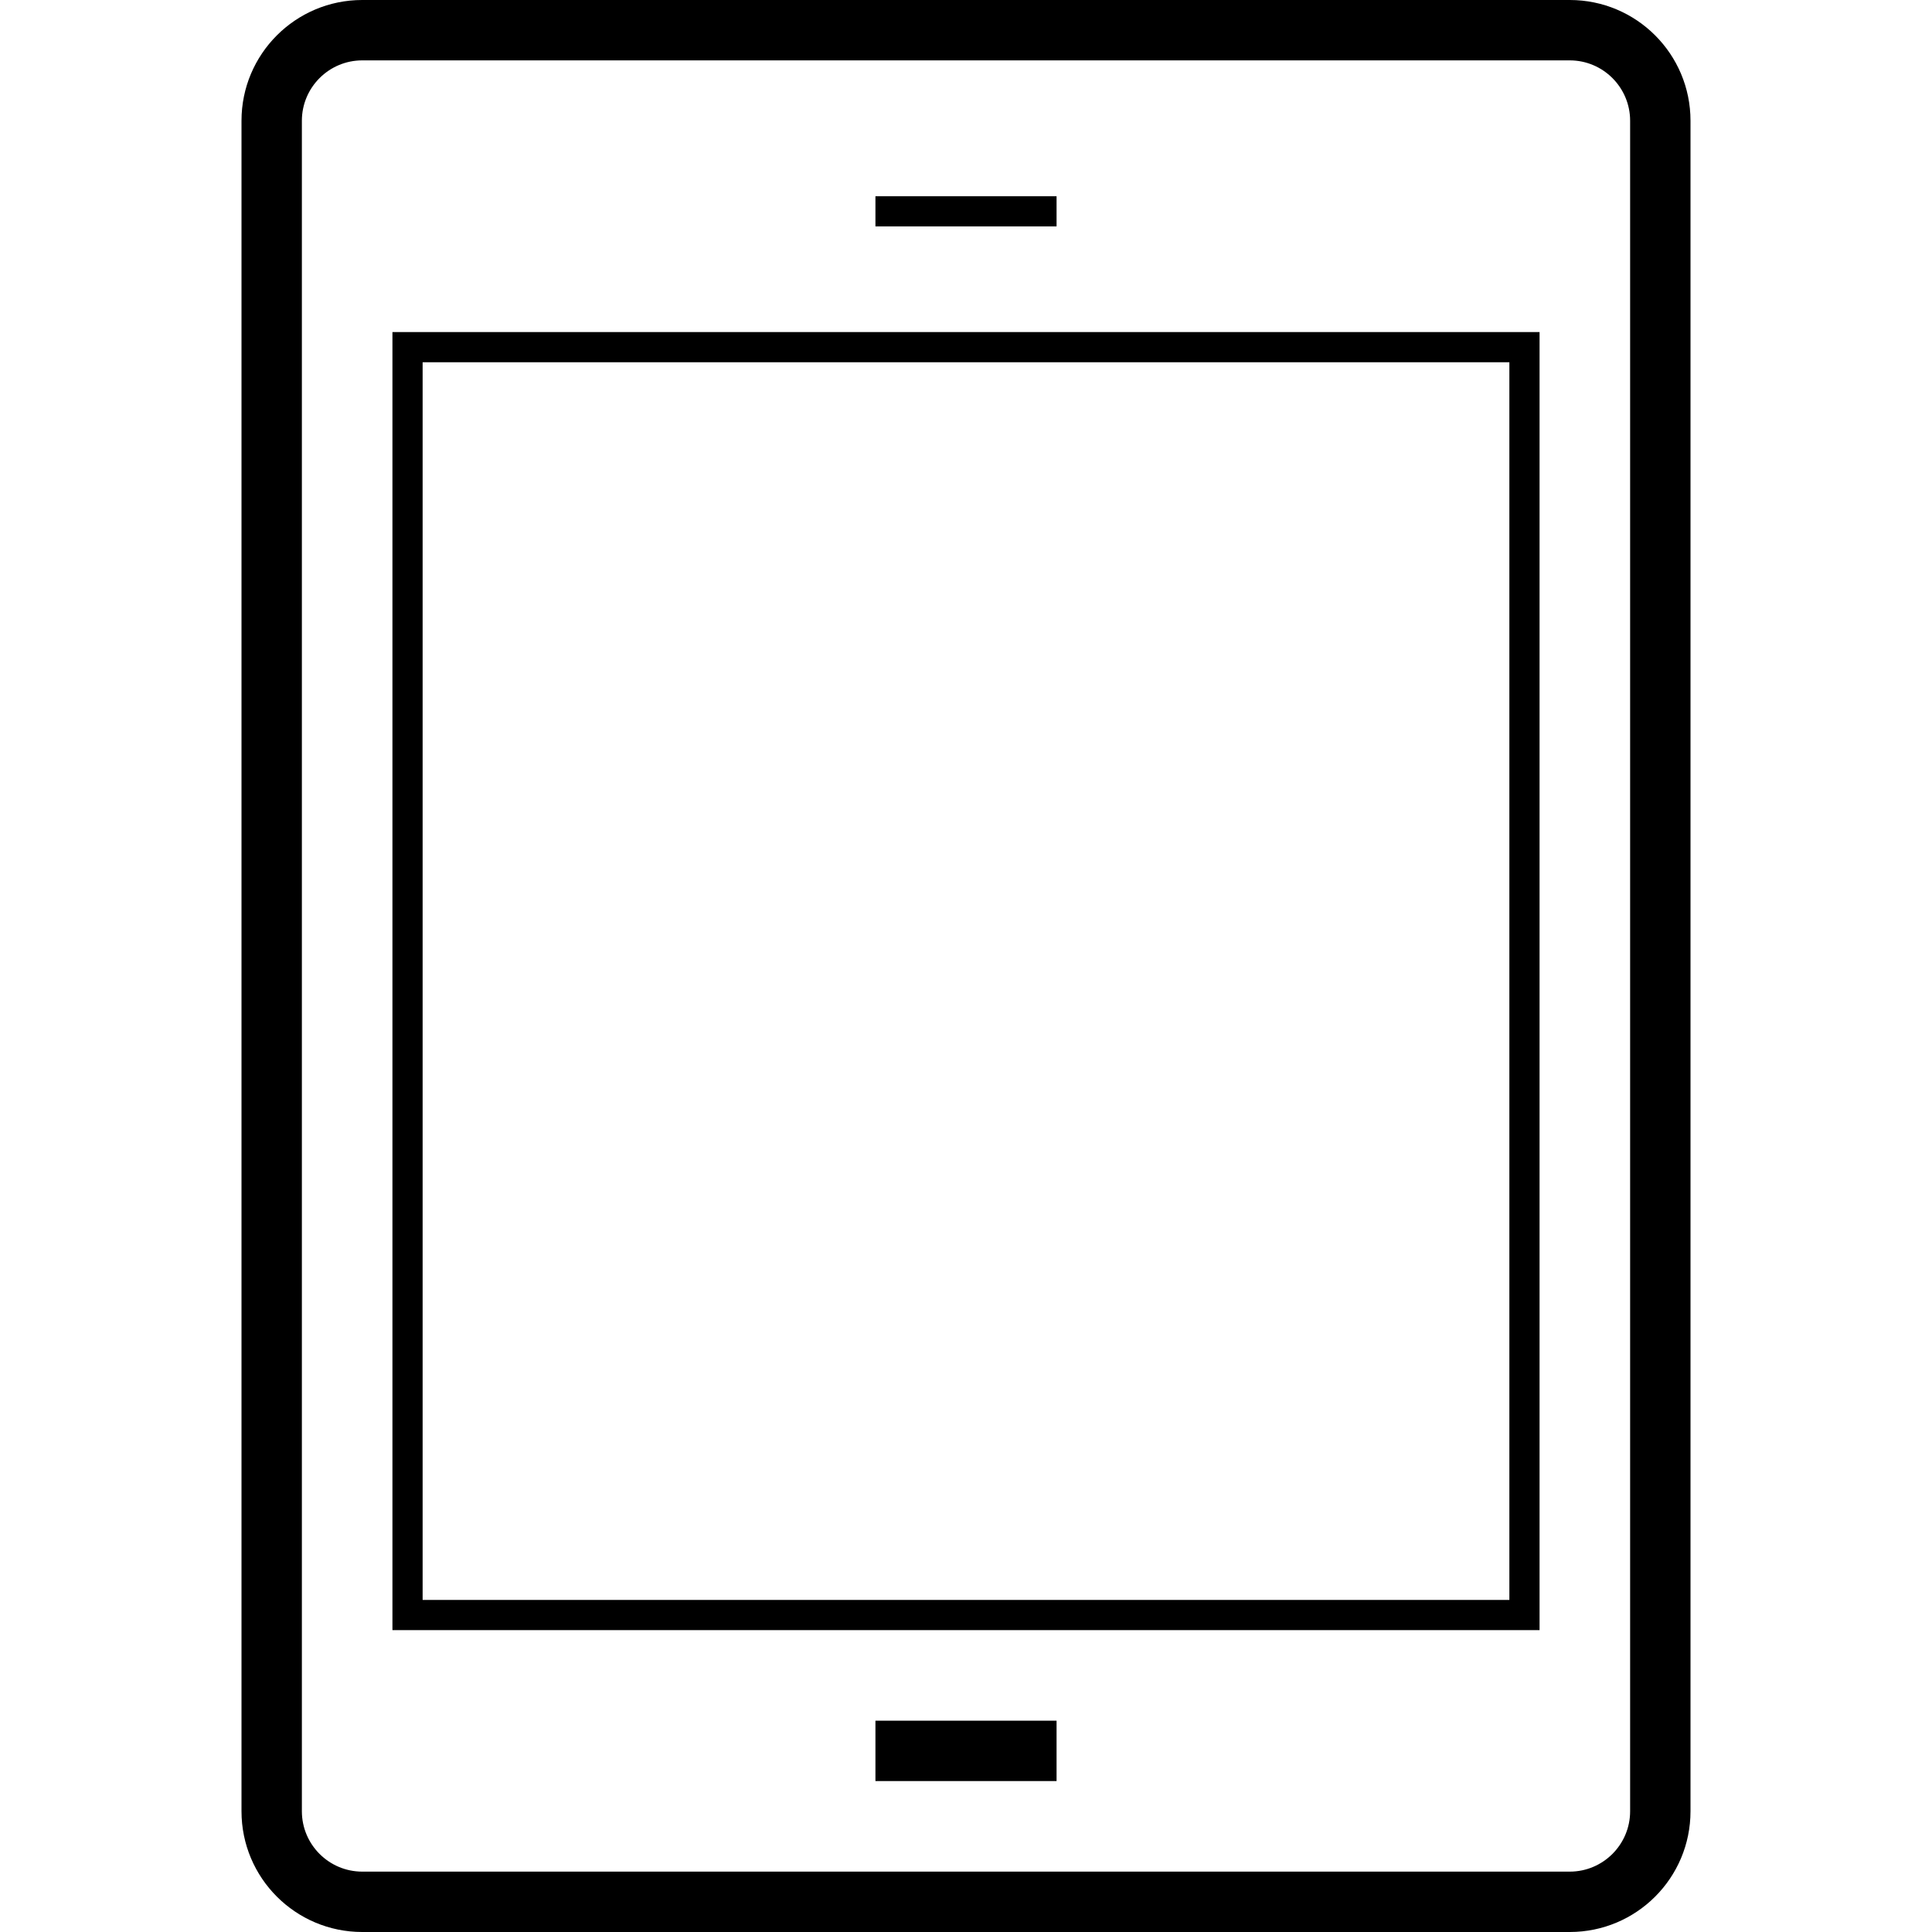 <svg xmlns="http://www.w3.org/2000/svg" width="128" height="128" viewBox="0 0 128 128"><path d="M100 24v82H28V24h72m2-2H26v86h76V22zM58 13h12v2H58zM58 114h12v4H58z"/><path d="M104 4c2.206 0 4 1.794 4 4v112c0 2.206-1.794 4-4 4H24c-2.206 0-4-1.794-4-4V8c0-2.206 1.794-4 4-4h80m0-4H24c-4.42 0-8 3.582-8 8v112c0 4.418 3.58 8 8 8h80c4.42 0 8-3.582 8-8V8c0-4.418-3.58-8-8-8z"/></svg>
